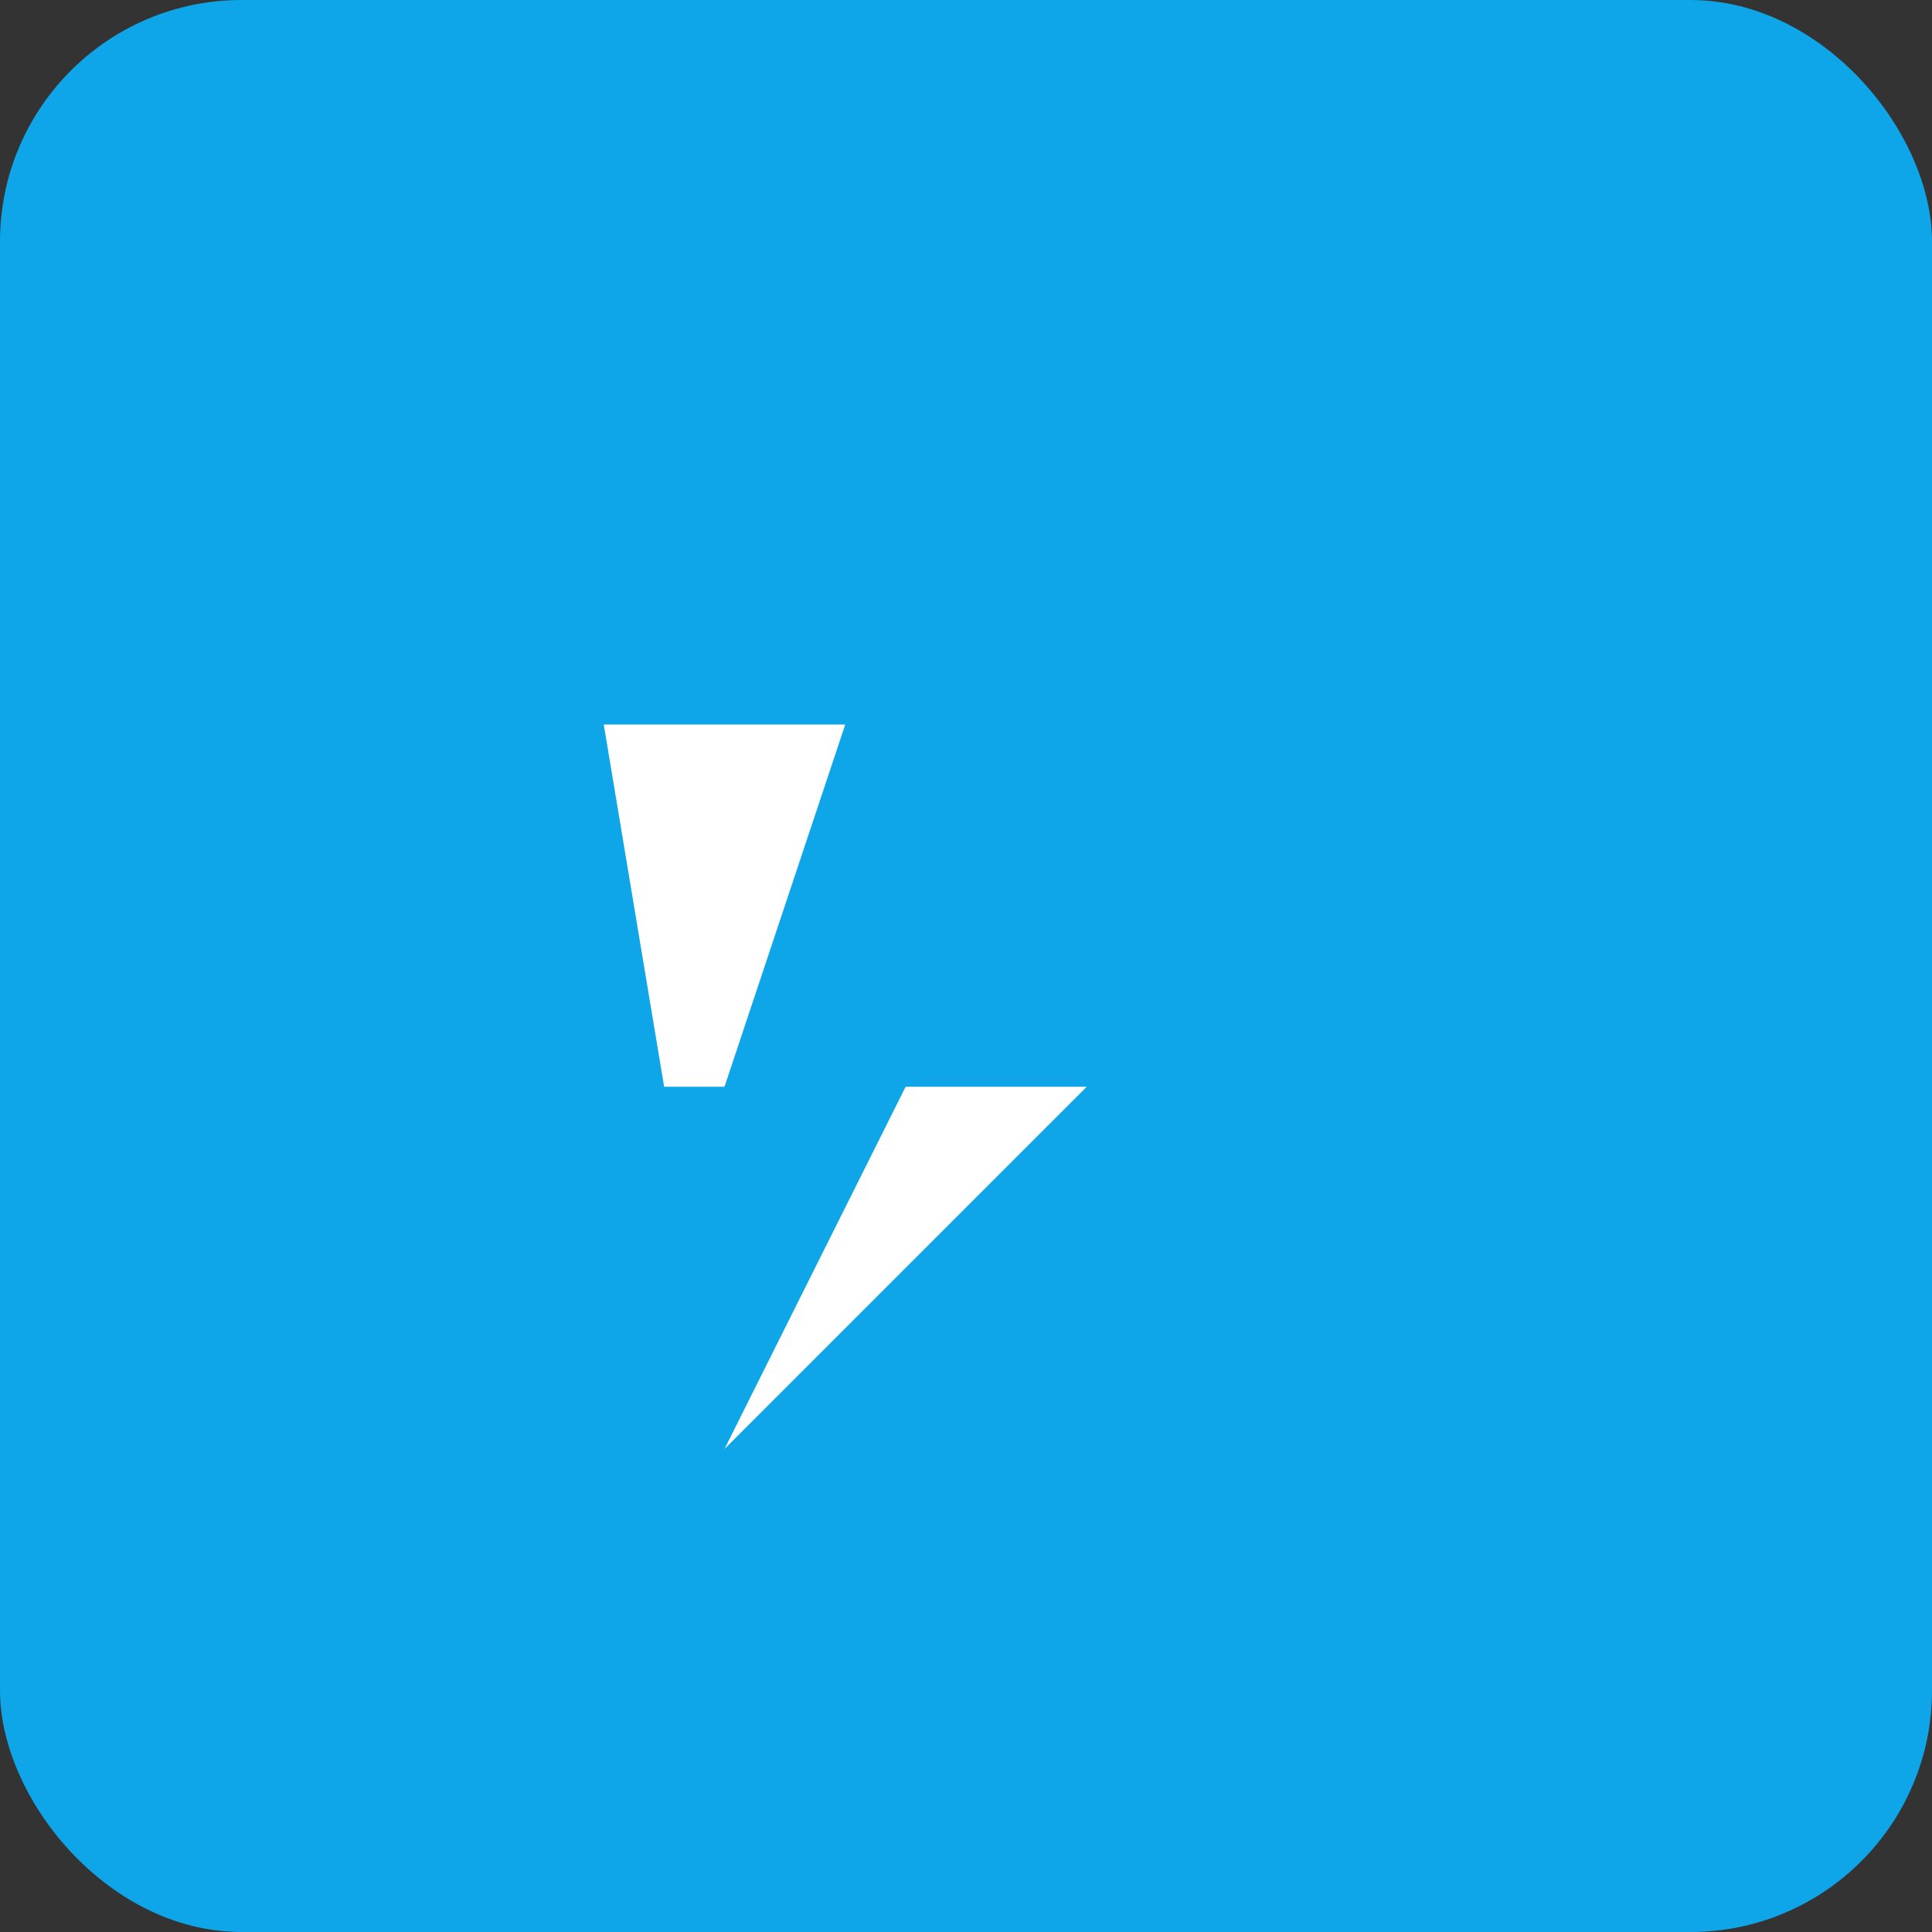 <svg width="32" height="32" viewBox="0 0 32 32" xmlns="http://www.w3.org/2000/svg">
  <rect x="0" y="0" width="32" height="32" fill="#333333" stroke="none"/>
  <rect width="32" height="32" fill="#0ea5e9" rx="4"/>
  <path d="M 10 12 L 14 12 L 12 18 L 18 18 L 12 24 L 15 18 L 11 18 Z" fill="#fff"/>
</svg>




